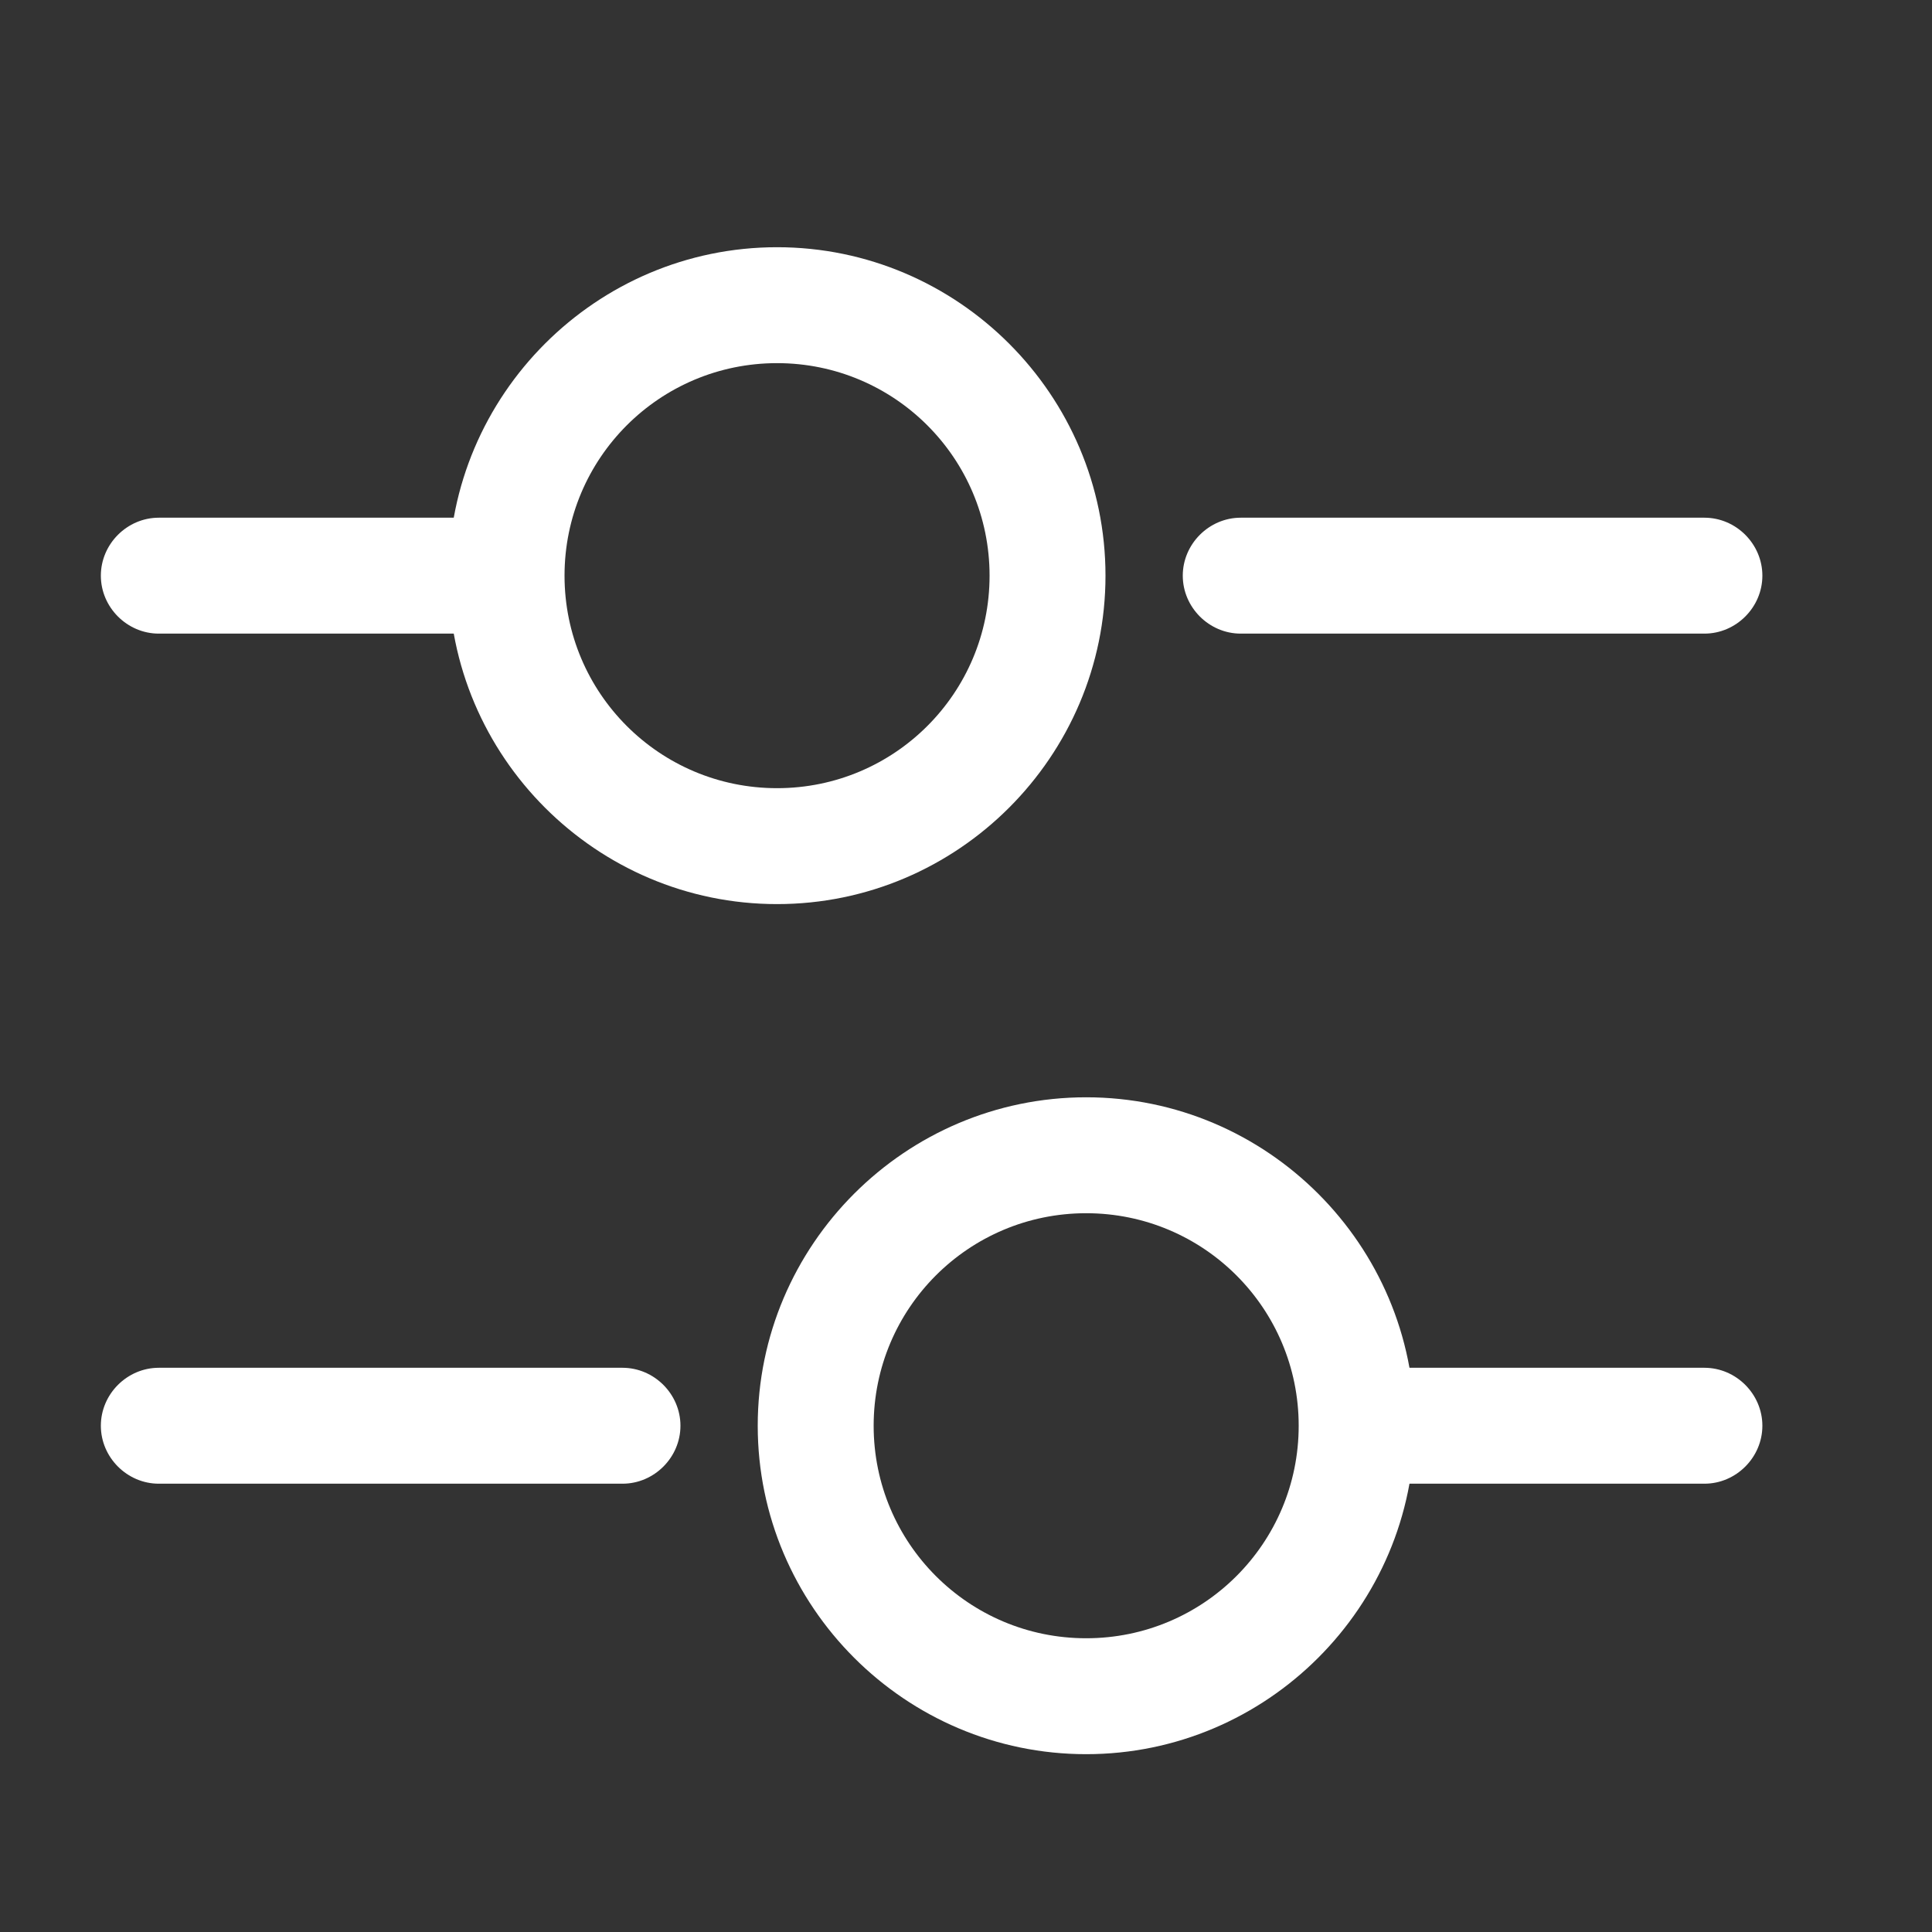 <svg width="25" height="25" viewBox="0 0 25 25" fill="none" xmlns="http://www.w3.org/2000/svg">
<rect x="0" y="0" width="25" height="25" fill="#333333" stroke="none"/>
<path d="M22.055 8.199H16.055C15.645 8.199 15.305 7.859 15.305 7.449C15.305 7.039 15.645 6.699 16.055 6.699H22.055C22.465 6.699 22.805 7.039 22.805 7.449C22.805 7.859 22.465 8.199 22.055 8.199Z" fill="white"/>
<path d="M6.055 8.199H2.055C1.645 8.199 1.305 7.859 1.305 7.449C1.305 7.039 1.645 6.699 2.055 6.699H6.055C6.465 6.699 6.805 7.039 6.805 7.449C6.805 7.859 6.465 8.199 6.055 8.199Z" fill="white"/>
<path d="M10.055 11.699C7.715 11.699 5.805 9.789 5.805 7.449C5.805 5.109 7.715 3.199 10.055 3.199C12.395 3.199 14.305 5.109 14.305 7.449C14.305 9.789 12.395 11.699 10.055 11.699ZM10.055 4.699C8.535 4.699 7.305 5.929 7.305 7.449C7.305 8.969 8.535 10.199 10.055 10.199C11.575 10.199 12.805 8.969 12.805 7.449C12.805 5.929 11.575 4.699 10.055 4.699Z" fill="white"/>
<path d="M22.055 19.199H18.055C17.645 19.199 17.305 18.859 17.305 18.449C17.305 18.039 17.645 17.699 18.055 17.699H22.055C22.465 17.699 22.805 18.039 22.805 18.449C22.805 18.859 22.465 19.199 22.055 19.199Z" fill="white"/>
<path d="M8.055 19.199H2.055C1.645 19.199 1.305 18.859 1.305 18.449C1.305 18.039 1.645 17.699 2.055 17.699H8.055C8.465 17.699 8.805 18.039 8.805 18.449C8.805 18.859 8.465 19.199 8.055 19.199Z" fill="white"/>
<path d="M14.055 22.699C11.715 22.699 9.805 20.789 9.805 18.449C9.805 16.109 11.715 14.199 14.055 14.199C16.395 14.199 18.305 16.109 18.305 18.449C18.305 20.789 16.395 22.699 14.055 22.699ZM14.055 15.699C12.535 15.699 11.305 16.929 11.305 18.449C11.305 19.969 12.535 21.199 14.055 21.199C15.575 21.199 16.805 19.969 16.805 18.449C16.805 16.929 15.575 15.699 14.055 15.699Z" fill="white"/>
</svg>
